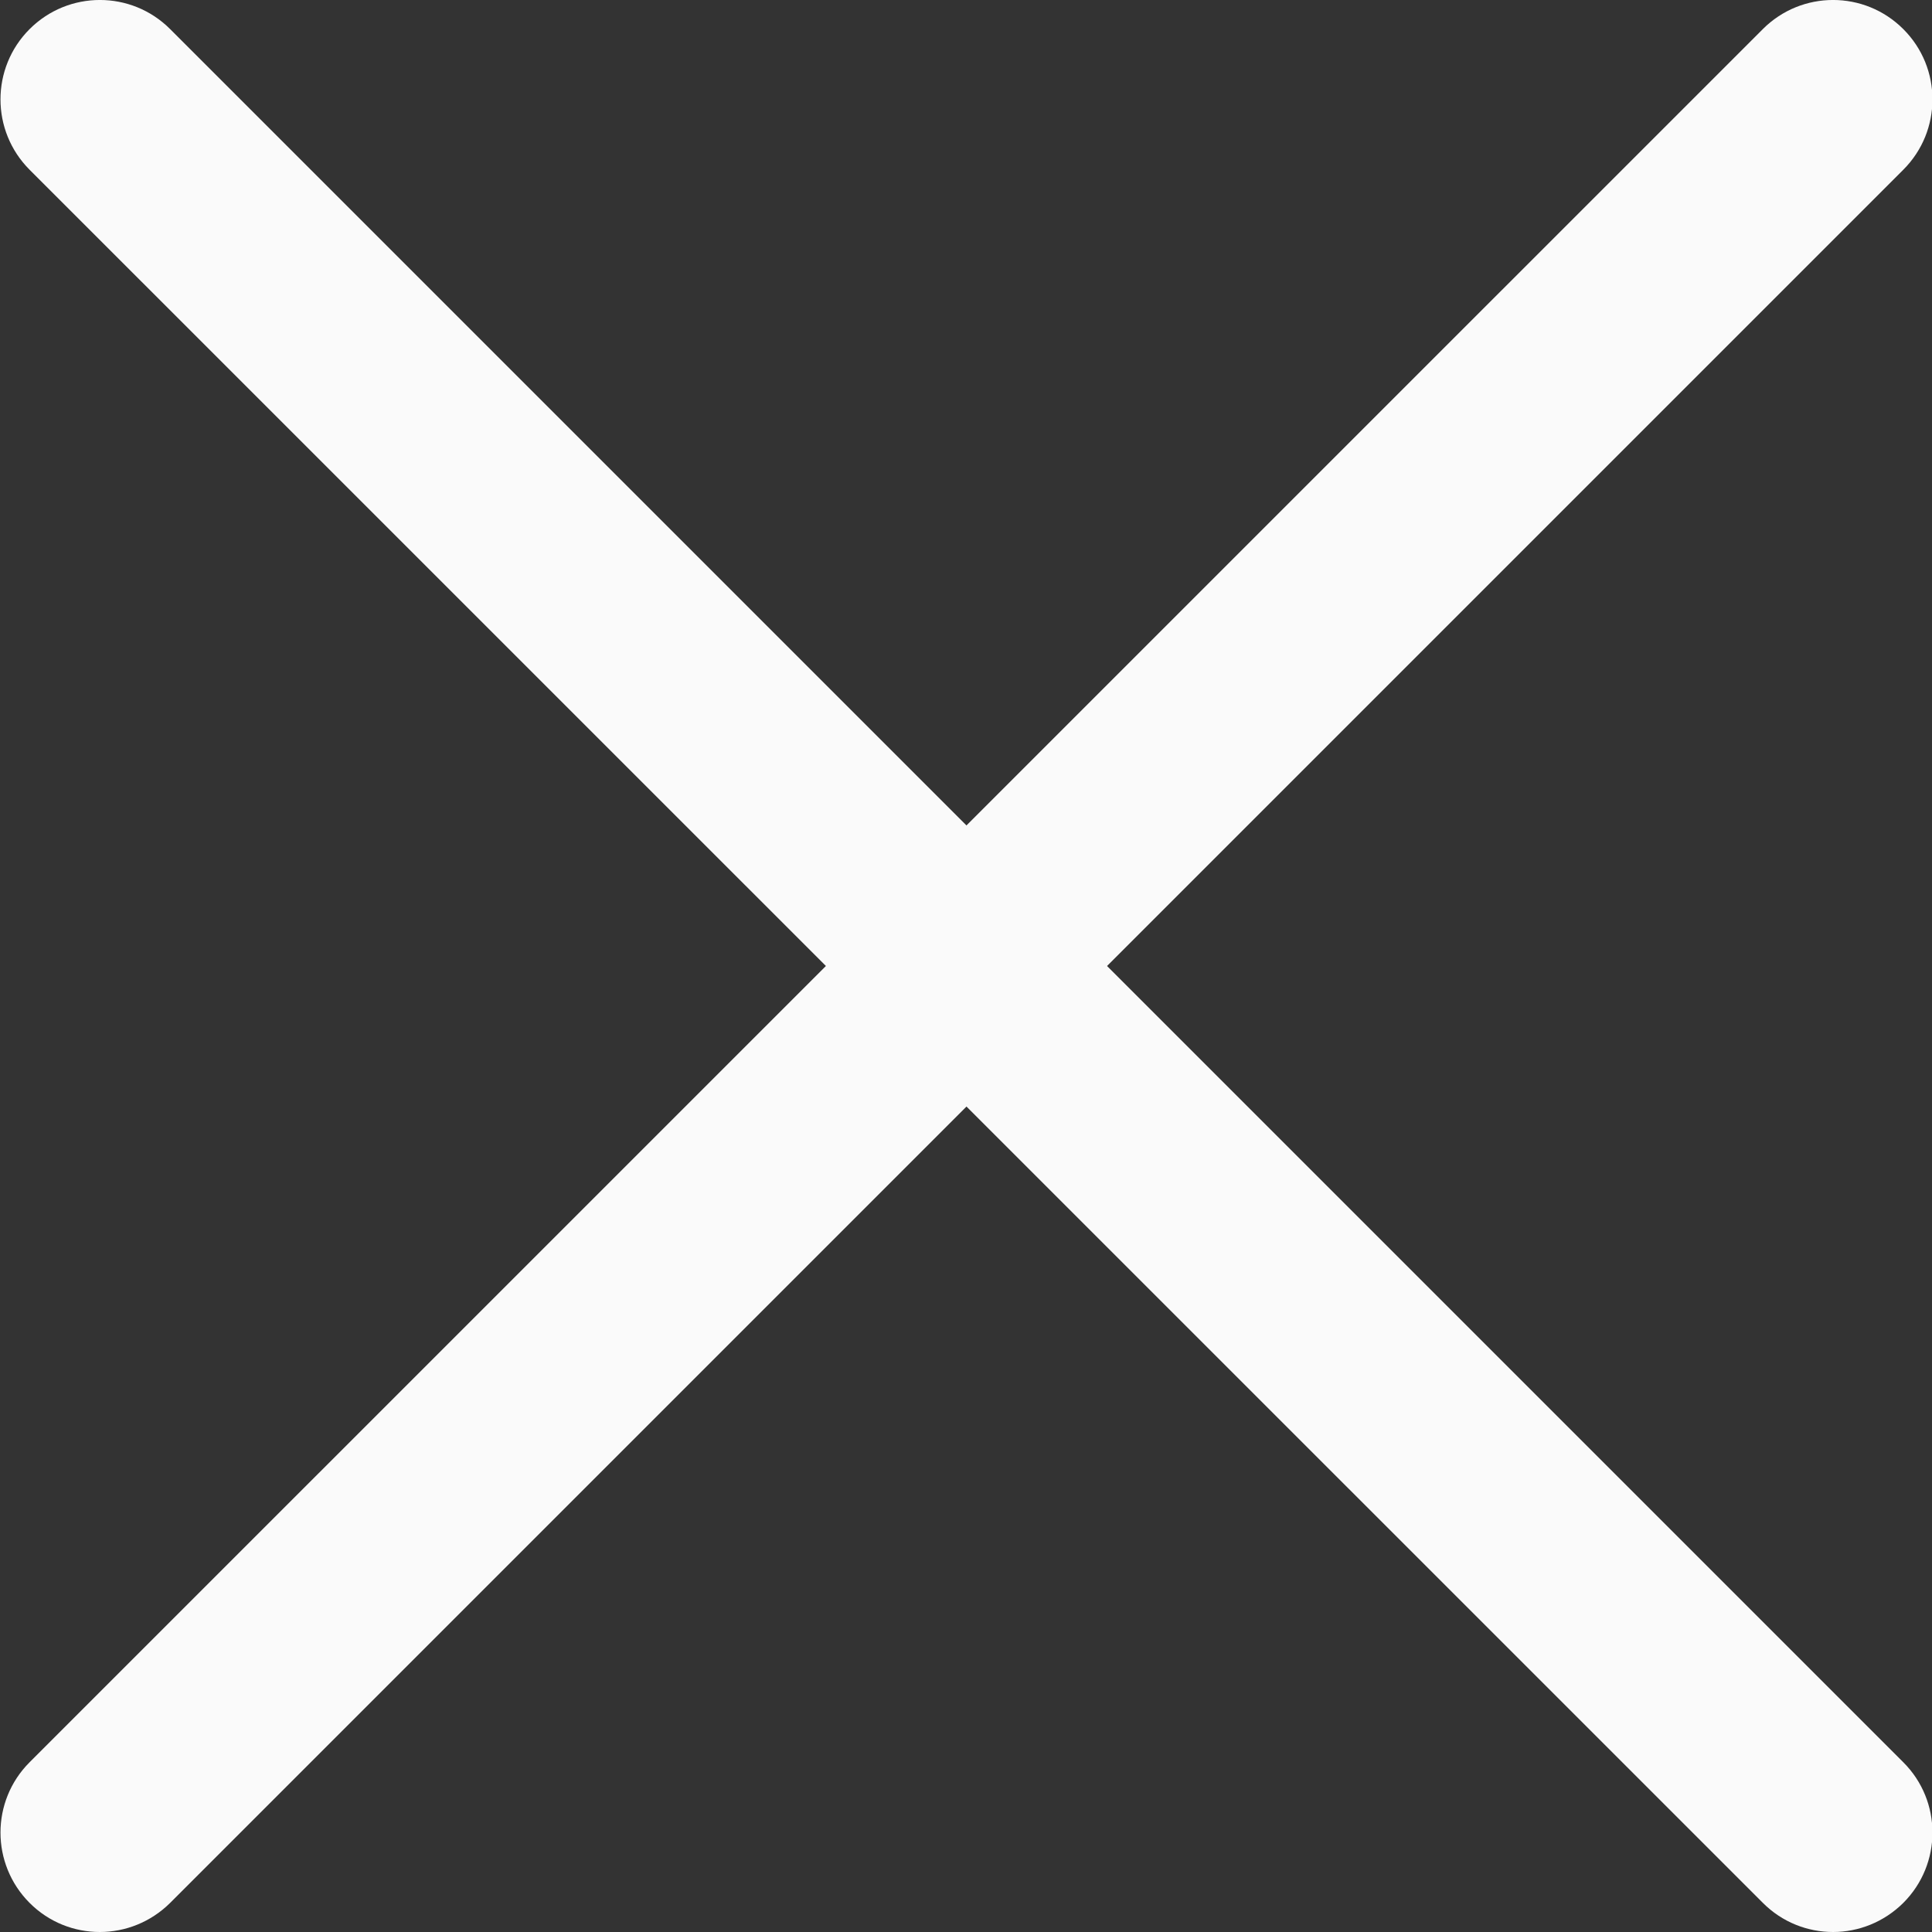 <svg width="26" height="26" viewBox="0 0 26 26" fill="none" xmlns="http://www.w3.org/2000/svg">
<rect x="0" y="0" width="26" height="26" fill="#333333" stroke="none"/>
<g clip-path="url(#clip0)">
<path d="M1.343 26C1.001 26 0.659 25.87 0.398 25.608C-0.124 25.085 -0.124 24.238 0.398 23.716L23.723 0.392C24.245 -0.131 25.092 -0.131 25.614 0.392C26.137 0.914 26.137 1.761 25.614 2.284L2.29 25.608C2.028 25.868 1.686 26 1.343 26V26Z" fill="#FAFAFA"/>
<path d="M24.669 26C24.327 26 23.985 25.87 23.724 25.608L0.398 2.284C-0.124 1.761 -0.124 0.914 0.398 0.392C0.921 -0.131 1.768 -0.131 2.29 0.392L25.614 23.716C26.137 24.238 26.137 25.085 25.614 25.608C25.352 25.868 25.01 26 24.669 26Z" fill="#FAFAFA"/>
</g>
<defs>
<clipPath id="clip0">
<rect width="26" height="26" fill="white"/>
</clipPath>
</defs>
</svg>
